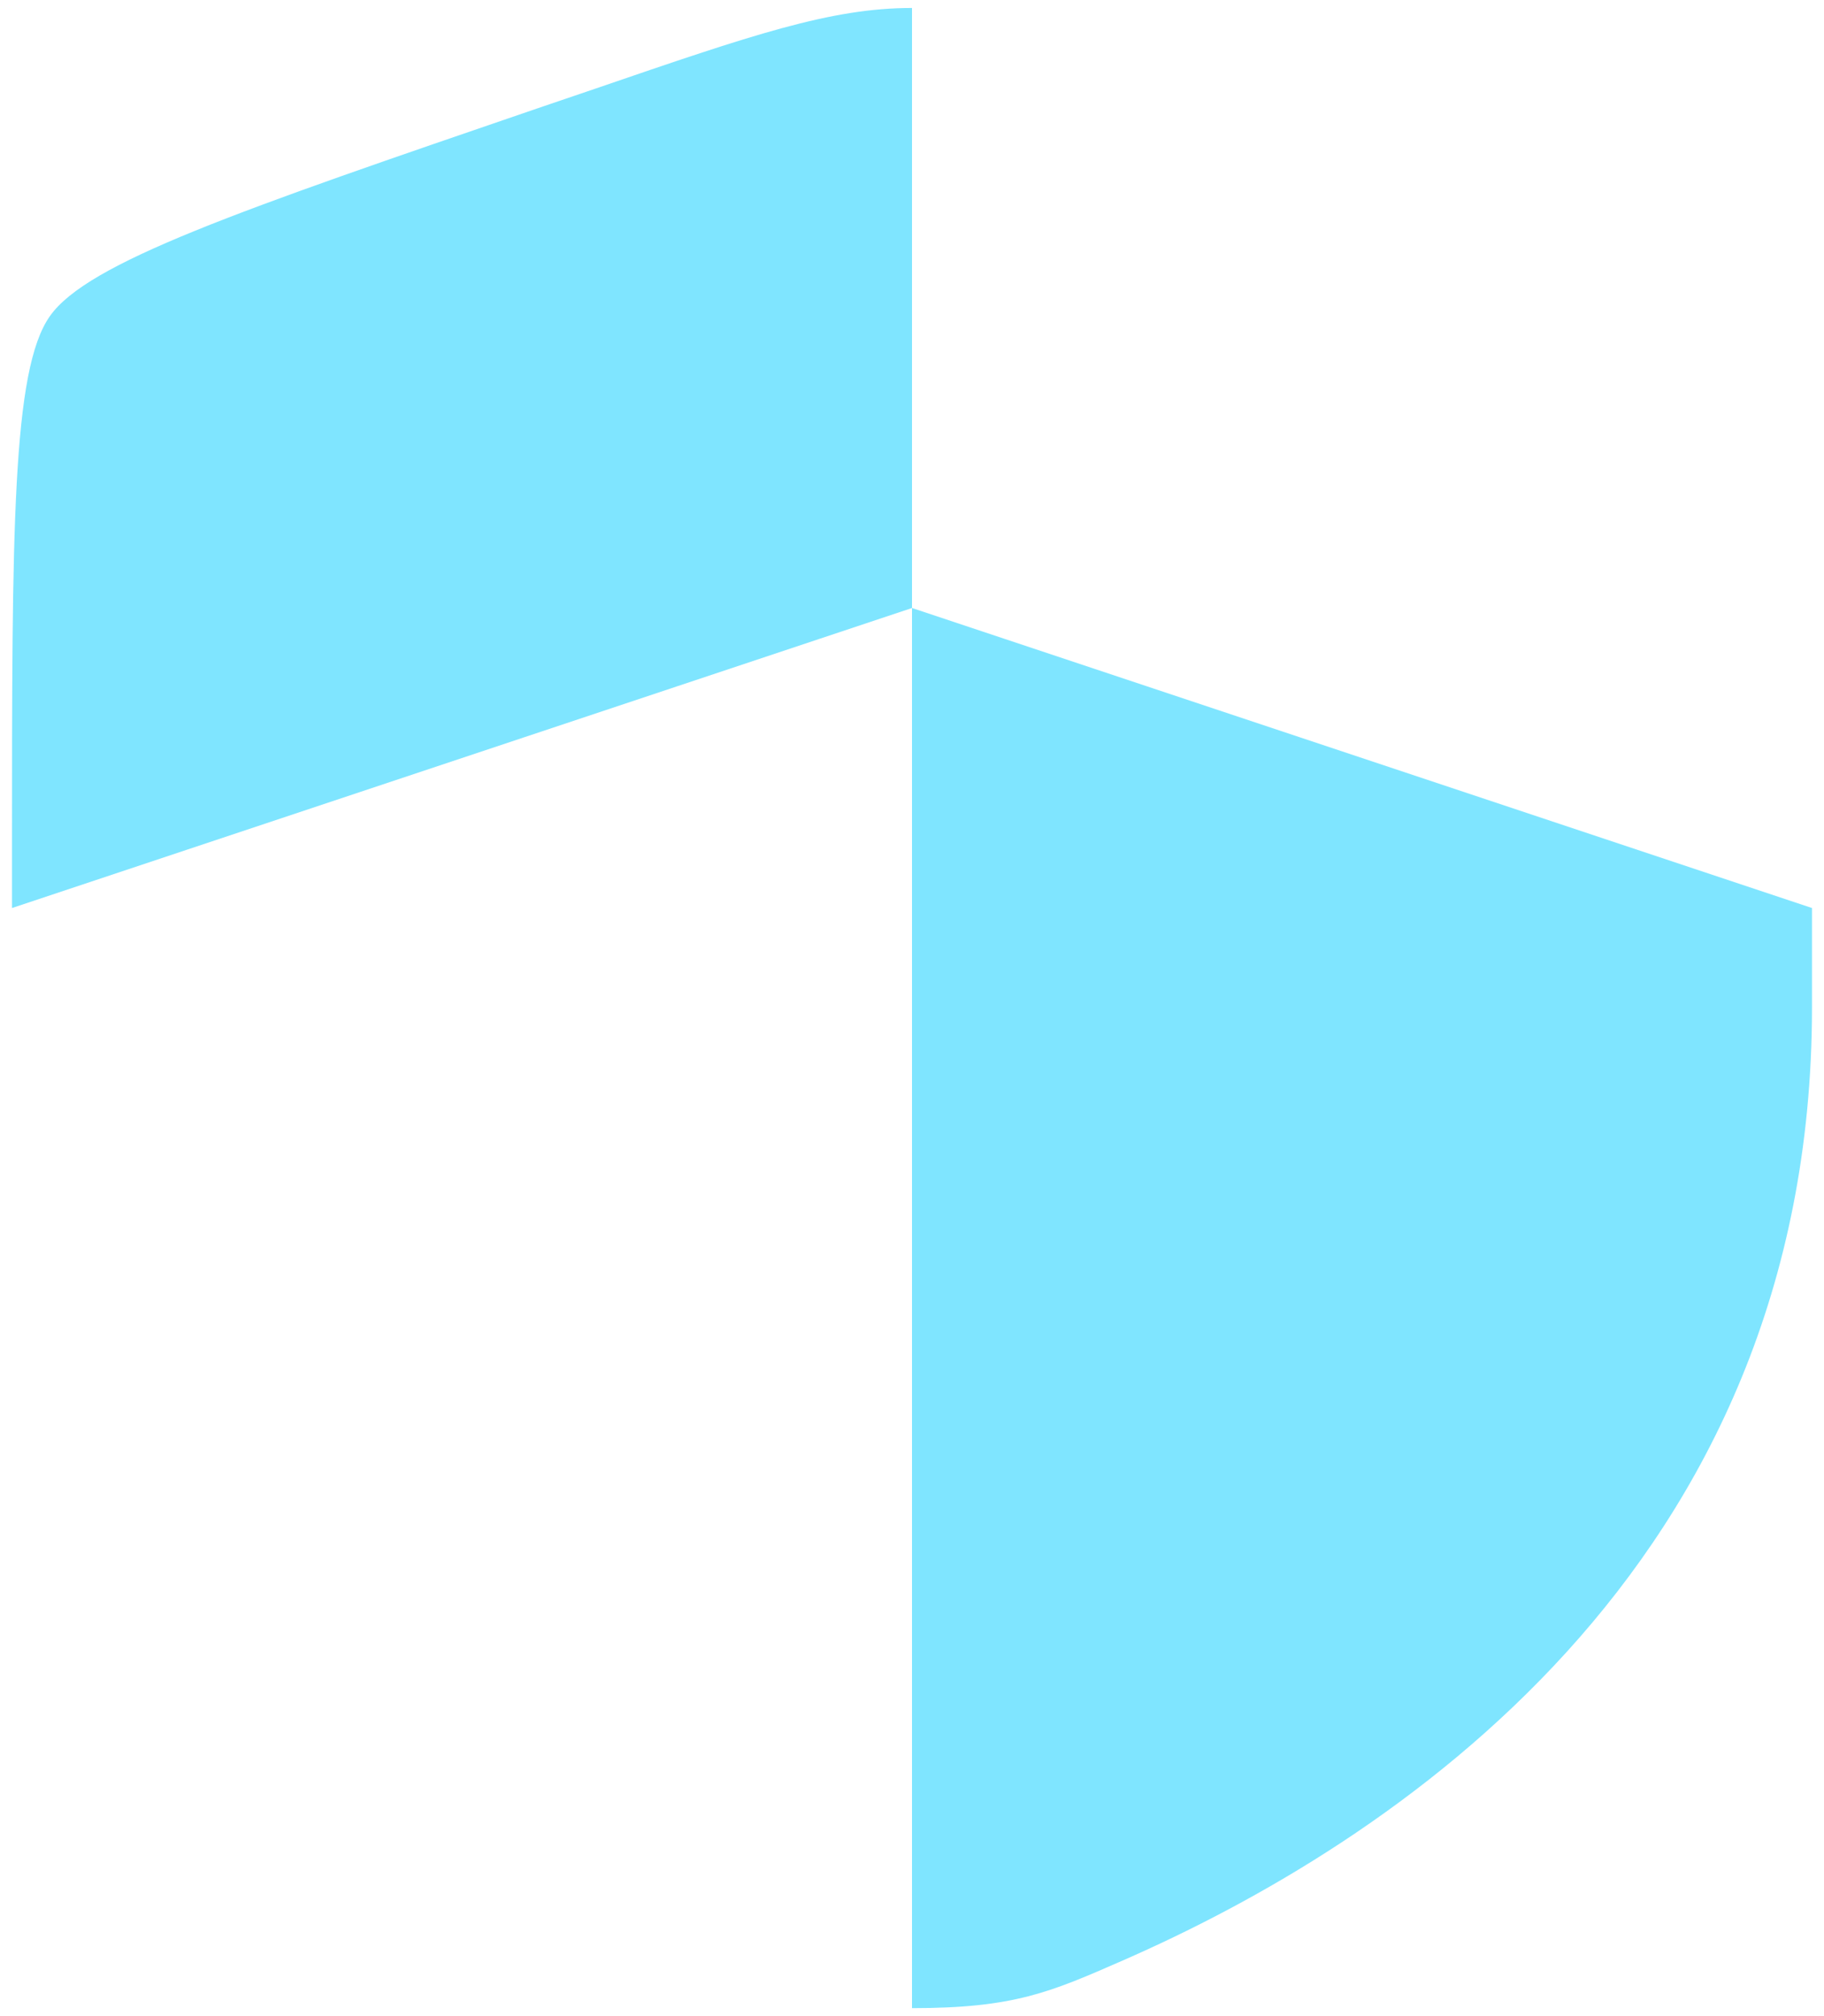 <svg width="19" height="21" viewBox="0 0 19 21" fill="none" xmlns="http://www.w3.org/2000/svg">
<path opacity="0.5" d="M11.688 20.424C14.459 19.213 18.875 16.364 18.875 10.491V9.458L9.5 6.333V20.917C10.562 20.917 10.938 20.752 11.688 20.424ZM6.206 0.922L5.609 1.125C2.477 2.198 0.911 2.734 0.519 3.294C0.125 3.854 0.125 5.521 0.125 8.851V9.458L9.5 6.333V0.083C8.655 0.083 7.839 0.362 6.206 0.922Z" fill="#00CCFF"/>
</svg>
